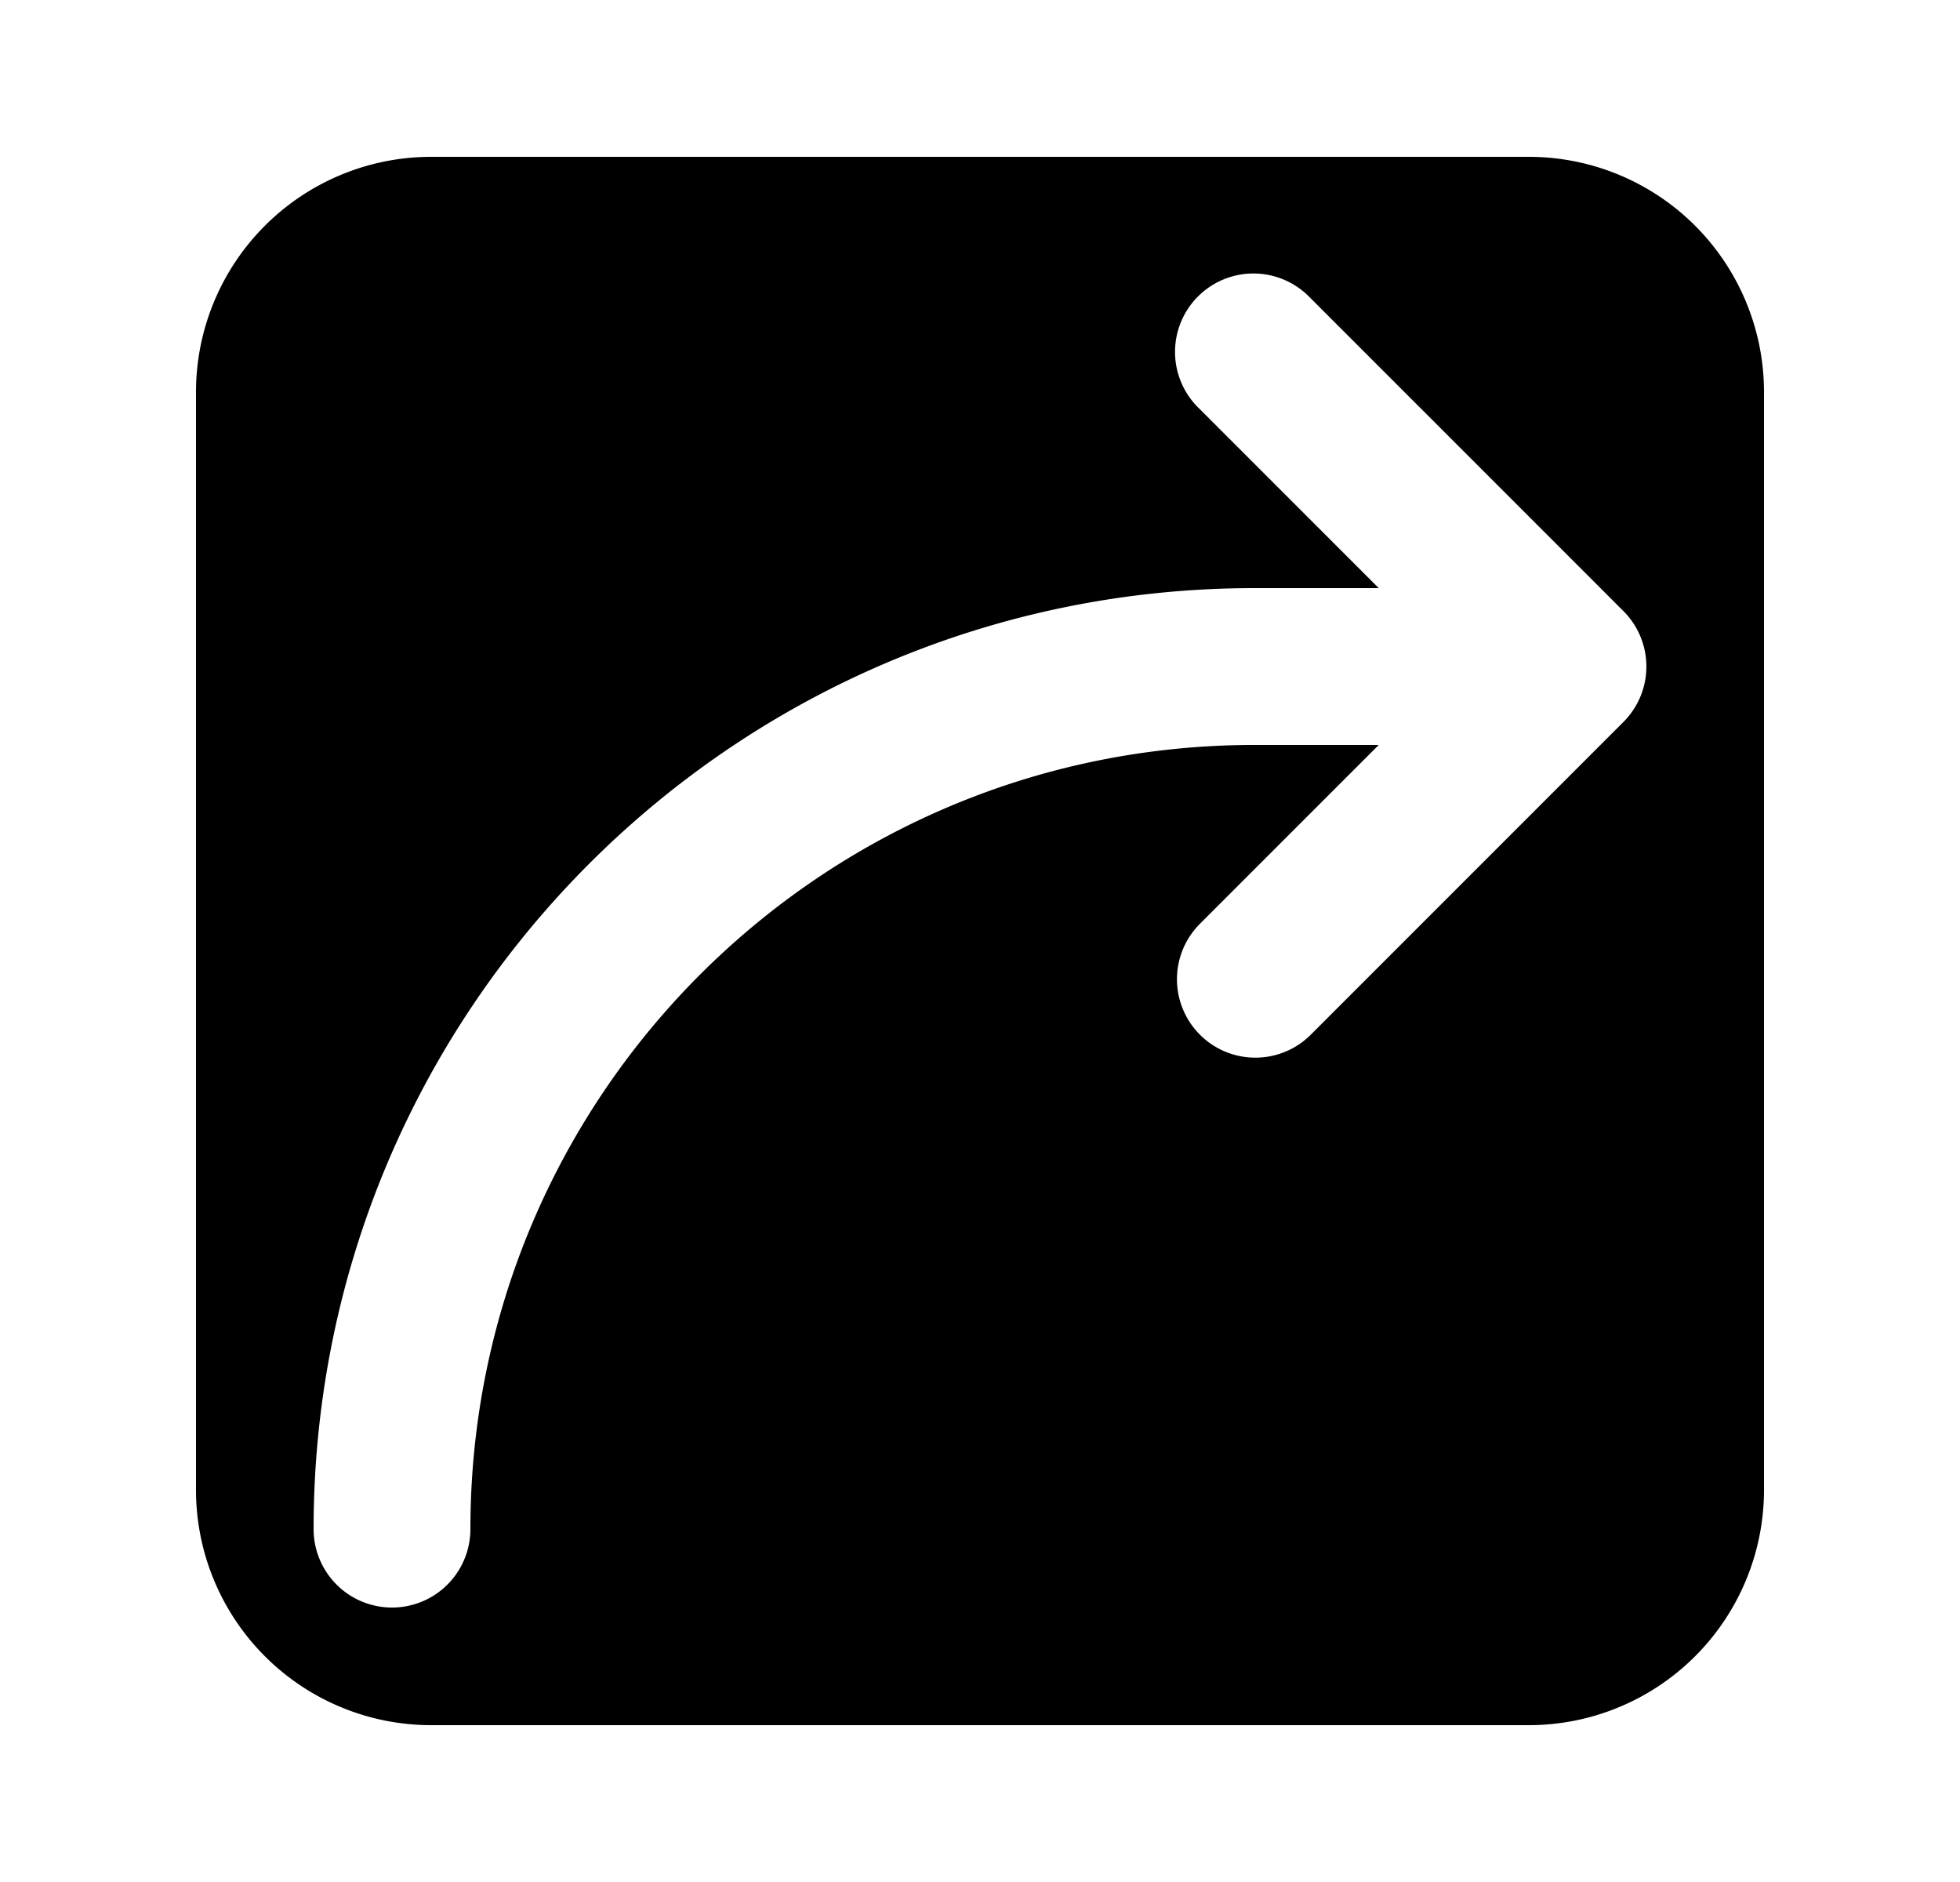 <svg xmlns="http://www.w3.org/2000/svg" viewBox="0 0 25 24" fill="currentColor" aria-hidden="true" data-slot="icon">
    <path fill-rule="evenodd" d="M5.5 2a3 3 0 0 0-3 3v14a3 3 0 0 0 3 3h14a3 3 0 0 0 3-3V5a3 3 0 0 0-3-3zm15.207 7.207a1 1 0 0 0 0-1.414l-4-4a1 1 0 1 0-1.414 1.414L17.586 7.5H16c-6.627 0-12 5.373-12 12a1 1 0 1 0 2 0c0-5.523 4.477-10 10-10h1.586l-2.293 2.293a1 1 0 0 0 1.414 1.414z" clip-rule="evenodd"/>
</svg>
